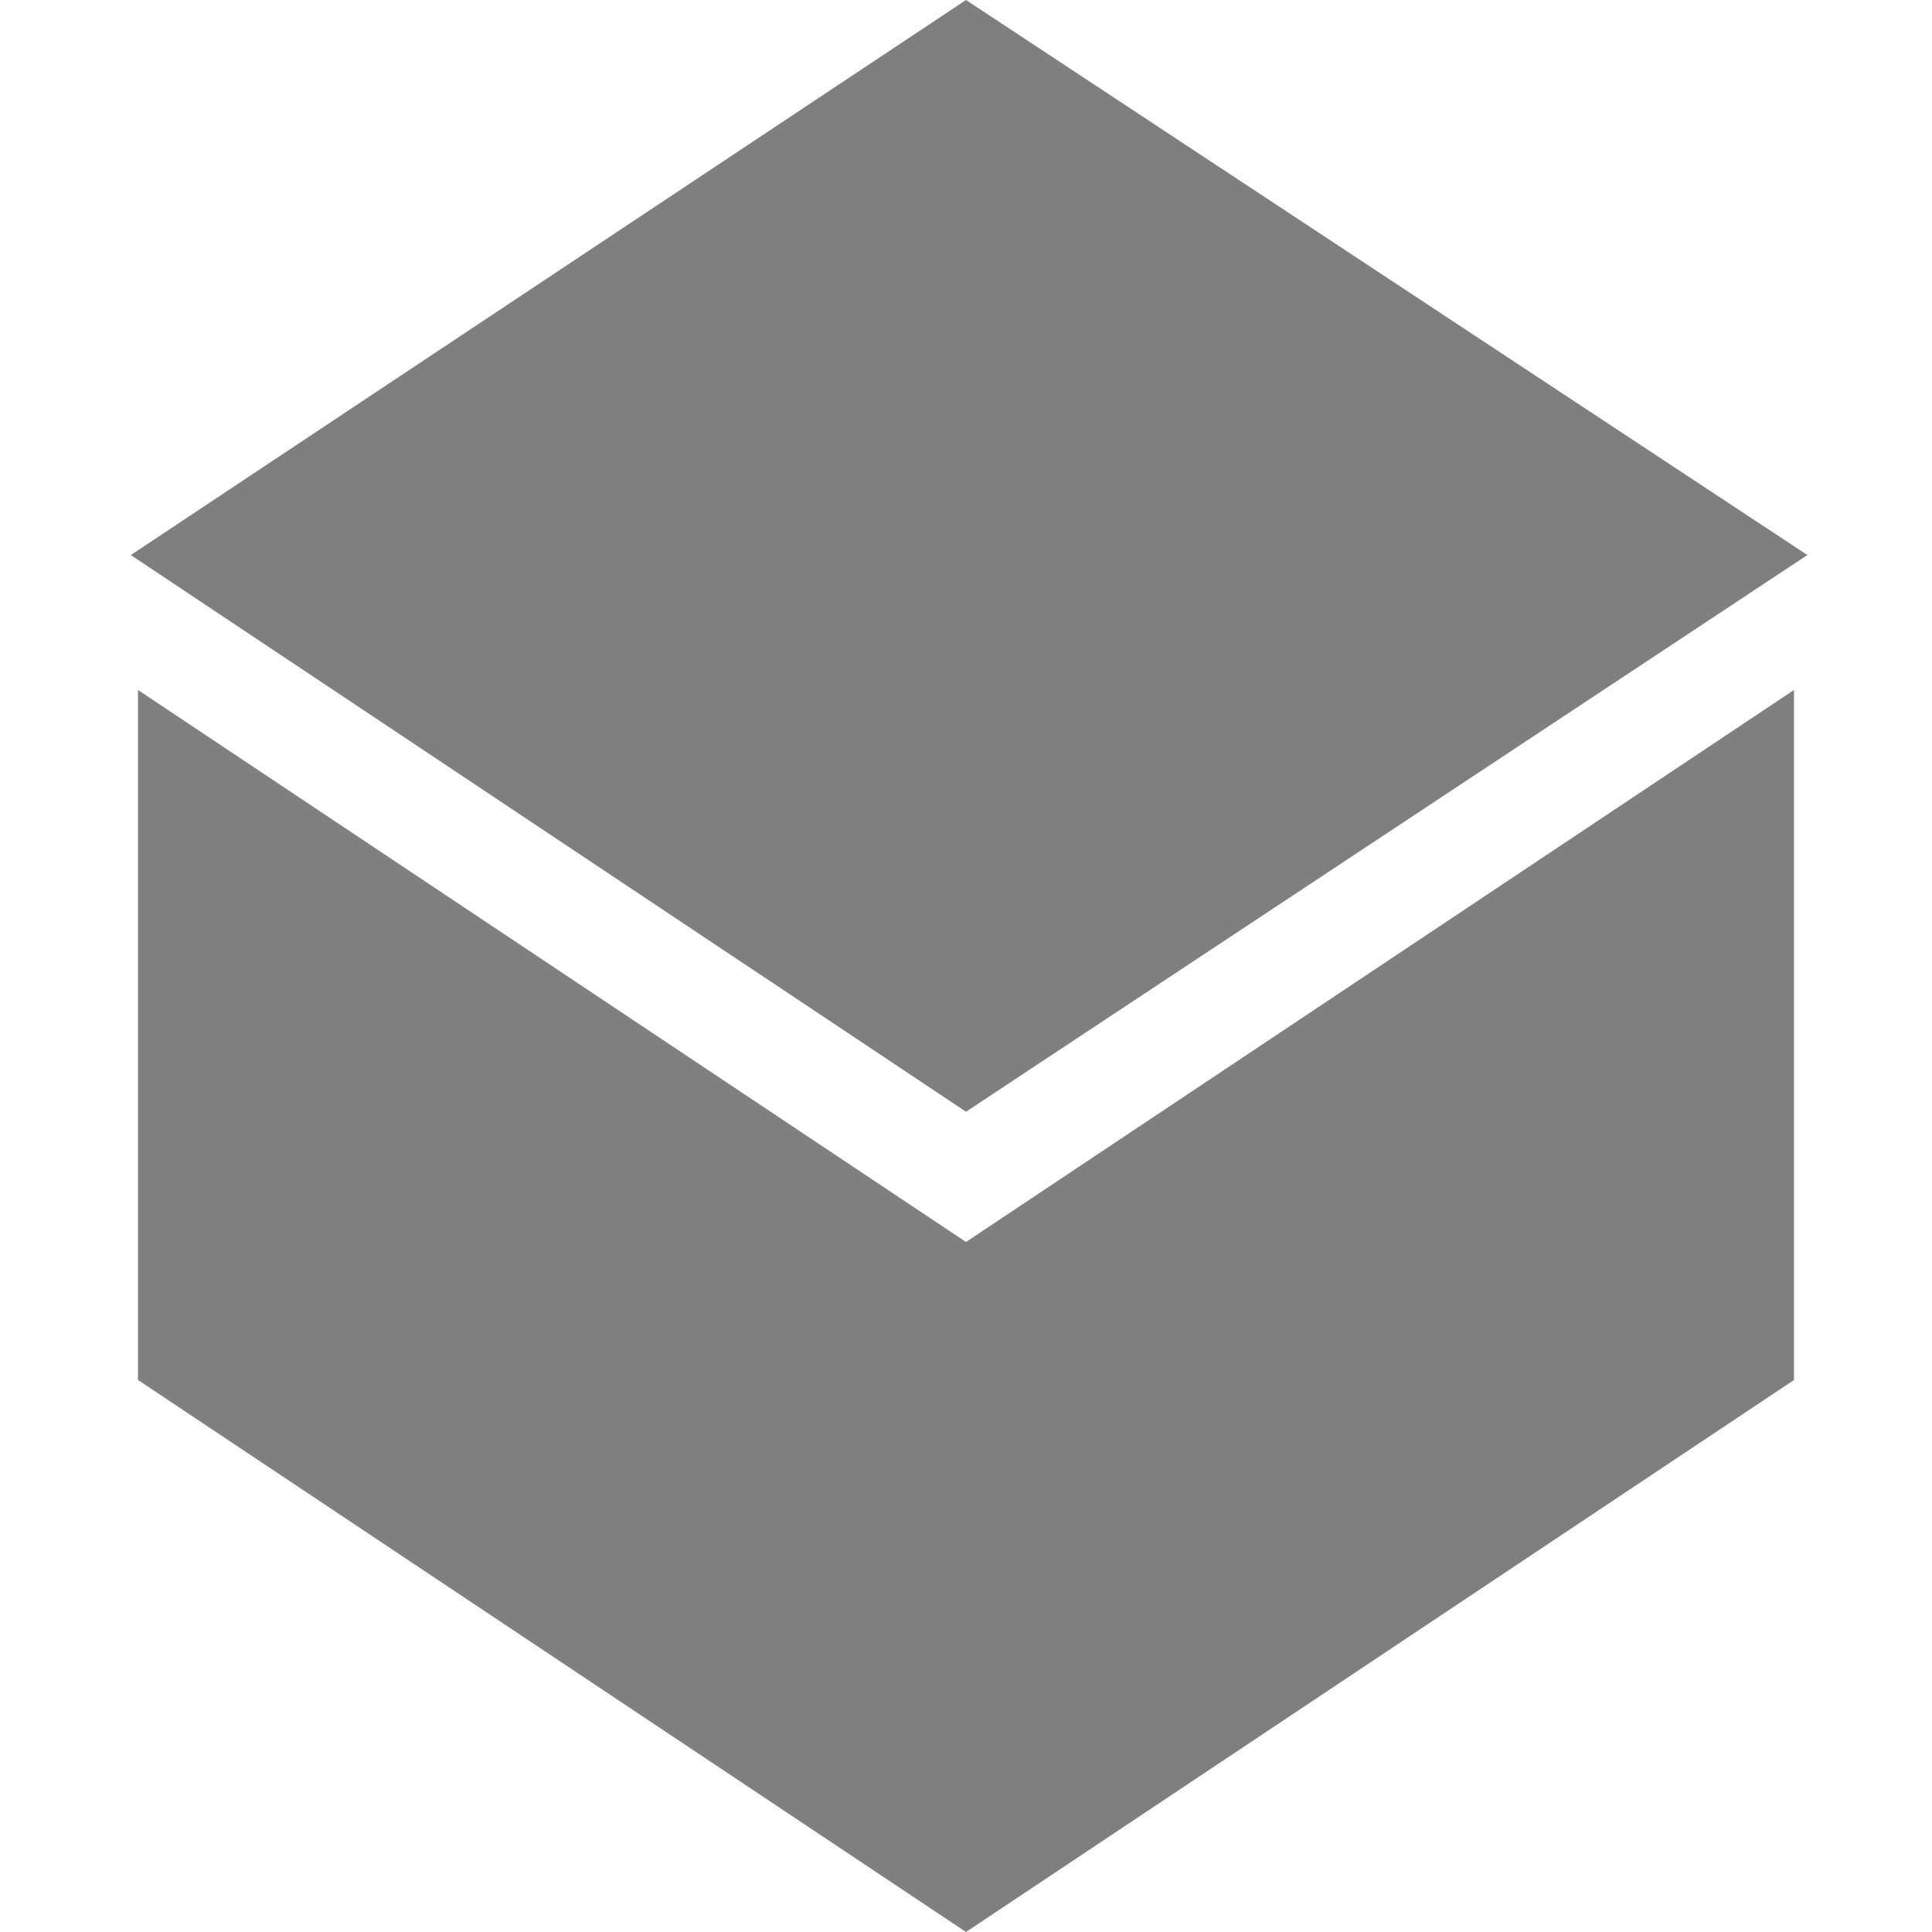<?xml version="1.0" encoding="UTF-8" standalone="no"?>
<svg width="14px" height="14px" viewBox="0 0 14 14" version="1.1" xmlns="http://www.w3.org/2000/svg" xmlns:xlink="http://www.w3.org/1999/xlink" xmlns:sketch="http://www.bohemiancoding.com/sketch/ns">
    <title>default-model-icon</title>
    <description>Created with Sketch (http://www.bohemiancoding.com/sketch)</description>
    <defs></defs>
    <g id="Page-1" stroke="none" stroke-width="1" fill="none" fill-rule="evenodd" sketch:type="MSPage">
        <g id="default-model-icon" sketch:type="MSArtboardGroup" fill="#7F7F7F">
            <path d="M1,5 L1,10 L7,14 L7,9 L1,5 Z" id="Rectangle-17" sketch:type="MSShapeGroup"></path>
            <path d="M7,9 L7,14 L13,10 L13,5 L7,9 Z" id="Rectangle-17-copy" sketch:type="MSShapeGroup"></path>
            <path d="M0.948,4.022 L7,8.056 L13.097,4.022 L7,0 L0.948,4.022 Z" id="Rectangle-17-copy-2" sketch:type="MSShapeGroup"></path>
        </g>
    </g>
</svg>